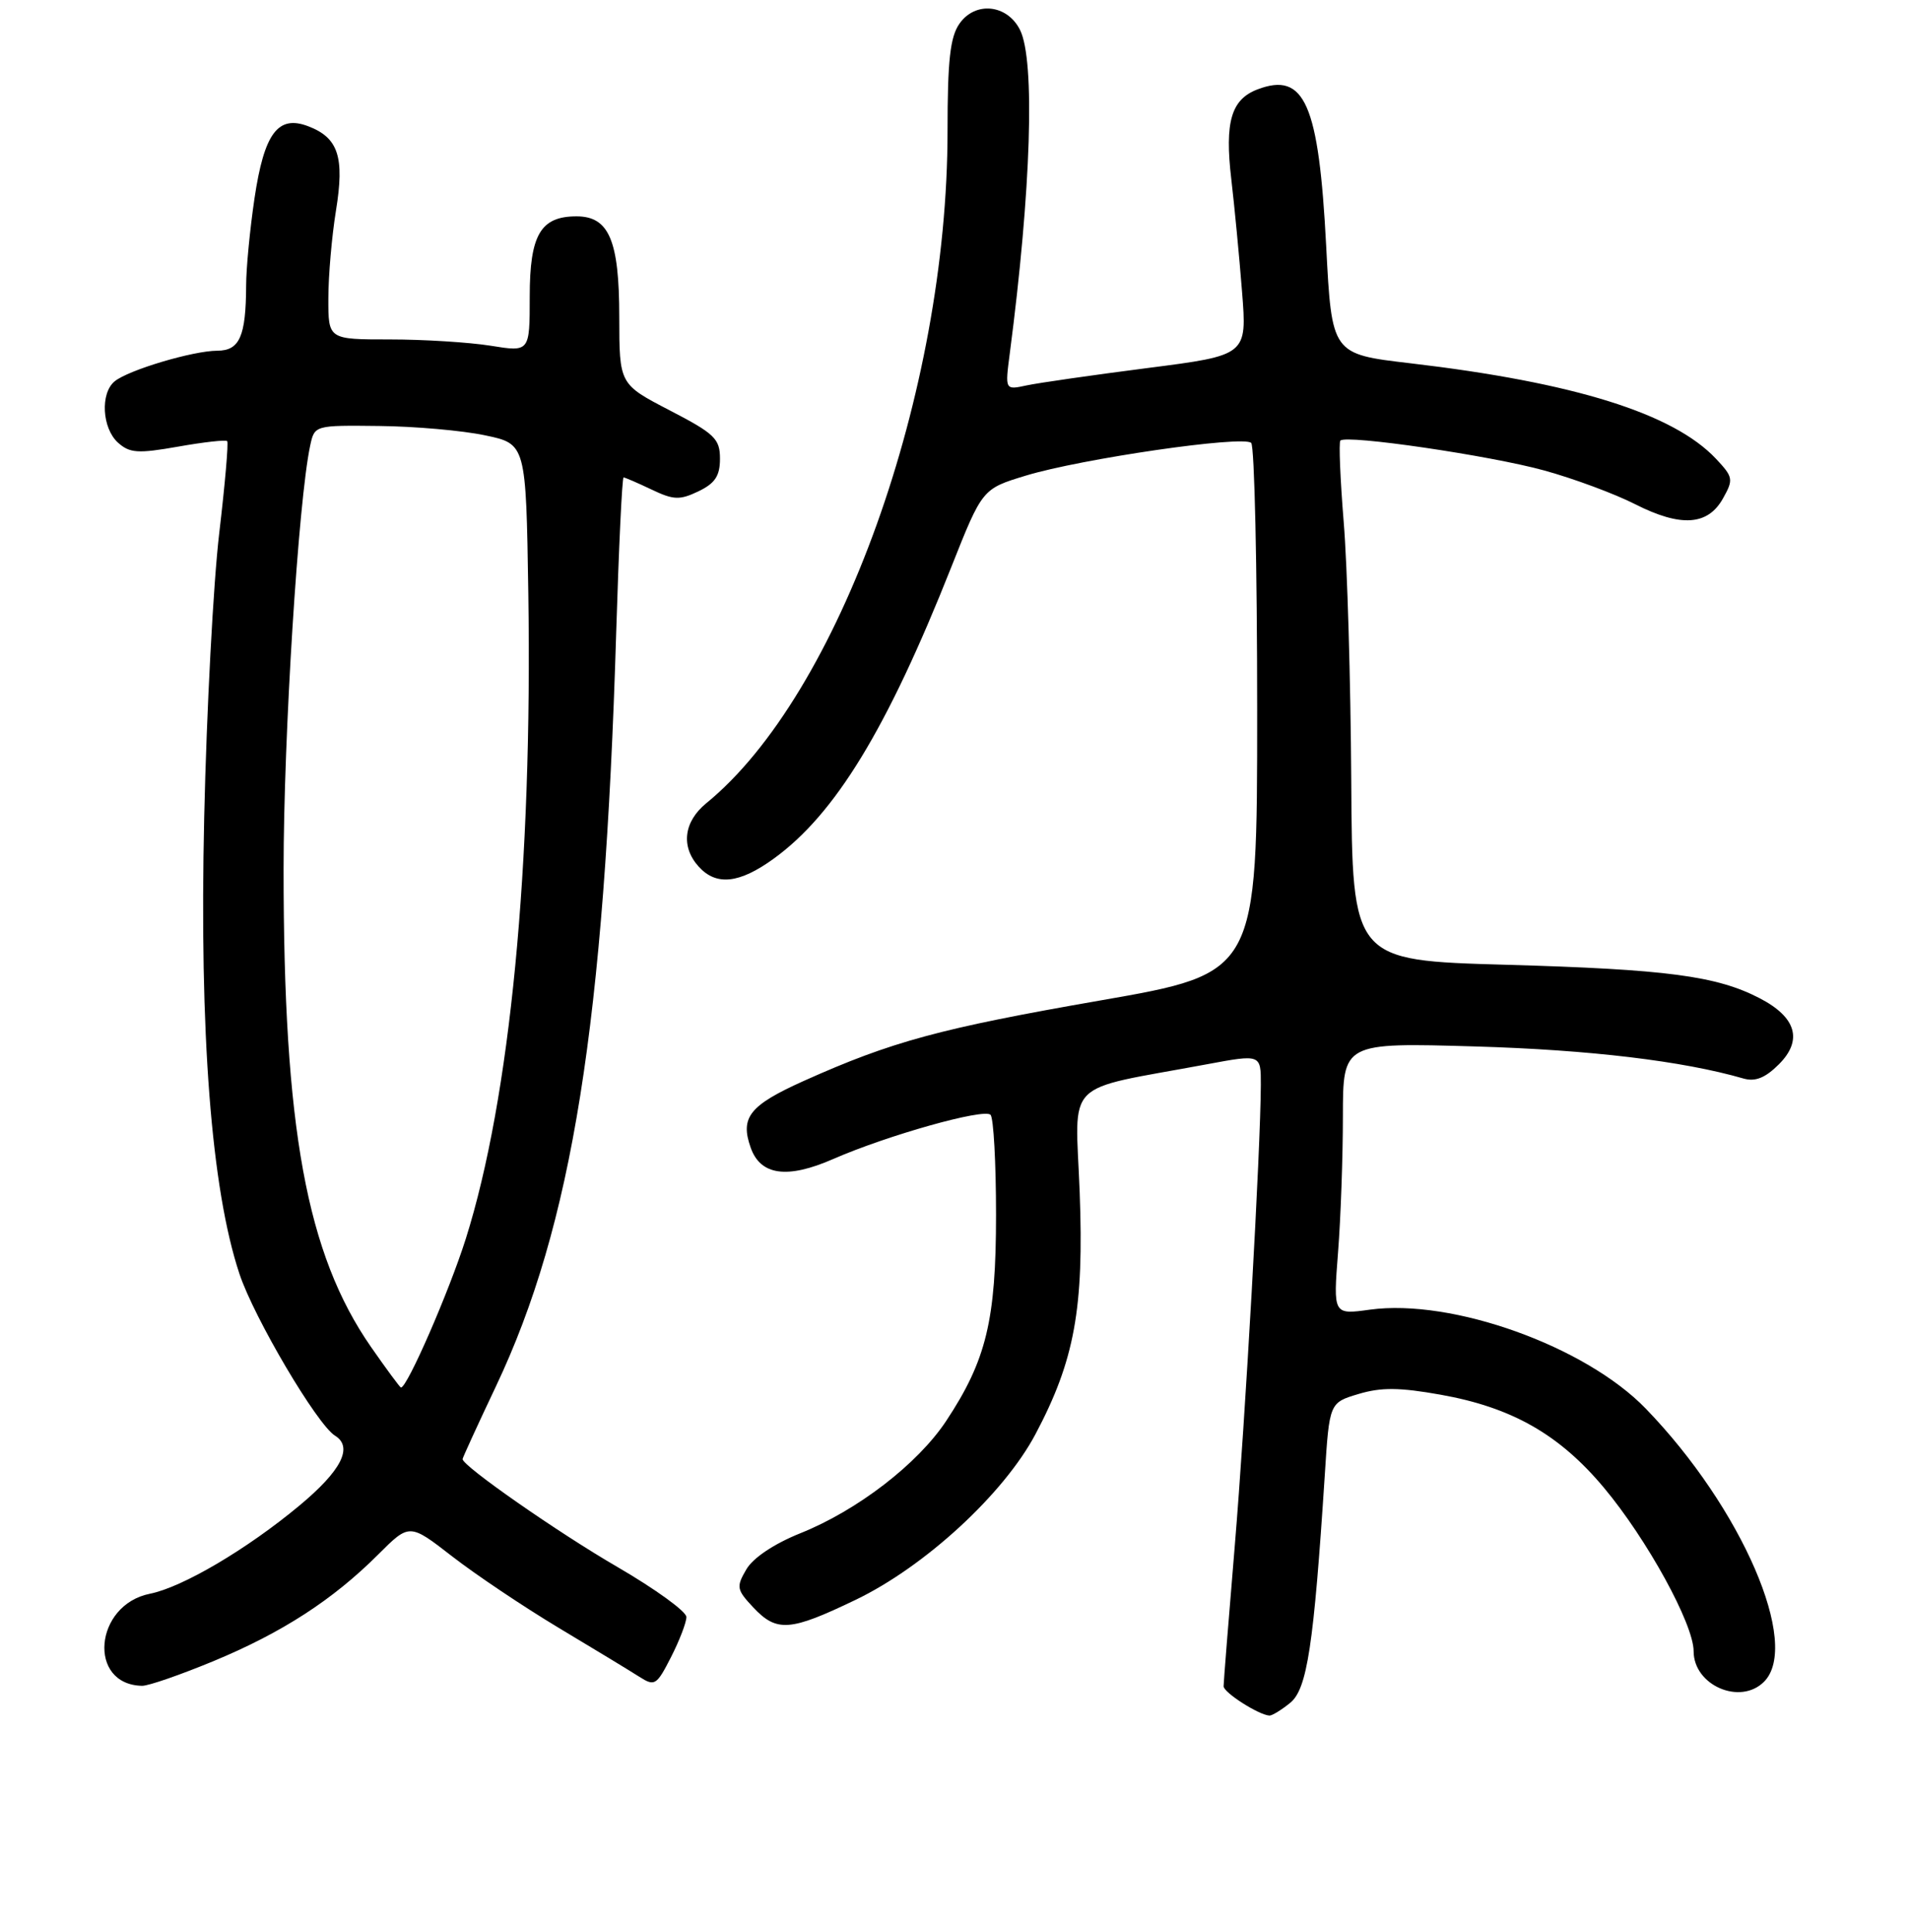 <?xml version="1.0" encoding="UTF-8" standalone="no"?>
<!DOCTYPE svg PUBLIC "-//W3C//DTD SVG 1.1//EN" "http://www.w3.org/Graphics/SVG/1.1/DTD/svg11.dtd" >
<svg xmlns="http://www.w3.org/2000/svg" xmlns:xlink="http://www.w3.org/1999/xlink" version="1.1" viewBox="0 0 256 259">
 <g >
 <path fill="currentColor"
d=" M 172.93 228.25 C 175.20 226.40 176.08 220.61 177.56 197.76 C 178.18 188.02 178.18 188.02 182.10 186.85 C 185.13 185.94 187.60 185.97 193.09 186.95 C 202.64 188.65 209.01 192.28 214.97 199.41 C 220.76 206.33 227.00 217.70 227.00 221.34 C 227.00 225.91 233.24 228.62 236.43 225.43 C 241.39 220.47 233.45 202.11 220.58 188.81 C 212.48 180.44 194.64 174.04 183.61 175.55 C 178.69 176.23 178.69 176.23 179.34 167.87 C 179.70 163.26 179.99 155.06 179.99 149.63 C 180.00 139.75 180.00 139.75 197.75 140.27 C 213.08 140.72 225.54 142.21 233.69 144.57 C 235.27 145.02 236.61 144.48 238.43 142.66 C 241.66 139.43 240.76 136.35 235.86 133.81 C 230.09 130.81 223.40 129.93 201.87 129.32 C 181.25 128.74 181.25 128.74 181.11 104.62 C 181.03 91.35 180.58 75.78 180.10 70.00 C 179.63 64.22 179.43 59.30 179.65 59.06 C 180.41 58.23 199.79 61.07 207.00 63.07 C 210.95 64.16 216.42 66.19 219.17 67.59 C 225.29 70.69 228.91 70.45 230.94 66.80 C 232.36 64.27 232.30 63.95 230.00 61.50 C 224.28 55.42 211.01 51.27 189.00 48.69 C 178.50 47.46 178.50 47.46 177.75 32.98 C 176.76 13.90 174.87 9.58 168.55 11.98 C 165.02 13.32 164.13 16.34 165.03 24.00 C 165.45 27.58 166.10 34.35 166.47 39.06 C 167.15 47.62 167.15 47.62 153.82 49.33 C 146.50 50.27 139.20 51.32 137.60 51.66 C 134.70 52.29 134.70 52.29 135.34 47.39 C 138.21 25.45 138.76 8.07 136.71 4.00 C 134.99 0.58 130.72 0.14 128.60 3.17 C 127.35 4.95 127.00 8.08 127.00 17.55 C 127.00 52.62 112.46 93.15 94.66 107.67 C 91.63 110.15 91.23 113.50 93.65 116.17 C 96.01 118.77 99.09 118.44 103.70 115.10 C 111.95 109.13 118.90 97.72 127.50 76.02 C 131.66 65.53 131.66 65.53 137.47 63.76 C 144.96 61.48 166.66 58.33 167.70 59.37 C 168.14 59.81 168.50 75.98 168.50 95.30 C 168.50 130.44 168.50 130.44 147.50 134.10 C 125.97 137.85 119.53 139.60 107.73 144.89 C 100.46 148.16 99.18 149.77 100.61 153.82 C 101.92 157.56 105.51 158.06 111.67 155.36 C 118.91 152.19 131.87 148.54 132.76 149.43 C 133.17 149.83 133.50 155.87 133.50 162.83 C 133.50 176.97 132.20 182.33 126.81 190.48 C 122.99 196.24 114.93 202.45 107.27 205.52 C 103.74 206.94 100.93 208.82 100.03 210.37 C 98.66 212.71 98.73 213.08 100.95 215.45 C 104.11 218.81 105.88 218.68 114.69 214.44 C 123.97 209.98 134.52 200.26 138.77 192.27 C 144.03 182.36 145.30 175.40 144.71 159.80 C 144.13 144.40 142.25 146.29 161.75 142.66 C 169.00 141.31 169.00 141.31 168.99 145.40 C 168.96 154.09 166.91 190.31 165.49 207.31 C 164.67 217.11 164.00 225.53 164.00 226.03 C 164.00 226.87 168.69 229.87 170.14 229.96 C 170.49 229.98 171.75 229.21 172.93 228.25 Z  M 28.64 222.65 C 37.84 218.83 44.61 214.44 50.68 208.38 C 54.88 204.18 54.88 204.18 60.59 208.61 C 63.73 211.05 70.17 215.37 74.90 218.21 C 79.63 221.04 84.49 223.99 85.69 224.76 C 87.75 226.07 88.00 225.92 89.94 222.12 C 91.07 219.90 92.00 217.48 92.00 216.75 C 92.00 216.01 87.84 213.00 82.75 210.04 C 74.77 205.41 62.00 196.51 62.00 195.58 C 62.00 195.41 64.01 191.02 66.47 185.83 C 76.69 164.26 81.01 137.17 82.59 84.75 C 82.94 73.34 83.38 64.00 83.58 64.00 C 83.77 64.00 85.46 64.73 87.33 65.62 C 90.28 67.03 91.10 67.06 93.61 65.86 C 95.84 64.79 96.50 63.79 96.50 61.49 C 96.50 58.81 95.79 58.13 89.75 55.00 C 83.01 51.50 83.01 51.50 83.00 42.47 C 83.00 32.23 81.63 29.00 77.27 29.00 C 72.45 29.00 71.00 31.48 71.00 39.75 C 71.00 47.19 71.00 47.19 65.75 46.34 C 62.86 45.88 56.79 45.50 52.25 45.50 C 44.00 45.50 44.00 45.50 44.01 40.00 C 44.01 36.98 44.47 31.68 45.03 28.23 C 46.20 21.04 45.35 18.46 41.30 16.92 C 37.25 15.38 35.41 17.86 34.11 26.59 C 33.50 30.71 32.99 35.98 32.99 38.29 C 32.96 45.09 32.12 47.00 29.13 47.01 C 25.85 47.02 17.18 49.61 15.36 51.12 C 13.42 52.72 13.68 57.40 15.81 59.33 C 17.38 60.74 18.47 60.82 23.86 59.87 C 27.29 59.26 30.26 58.93 30.45 59.13 C 30.64 59.34 30.16 64.90 29.38 71.50 C 28.60 78.10 27.69 95.20 27.37 109.50 C 26.71 138.56 28.31 159.36 32.09 170.74 C 34.04 176.63 42.50 190.96 44.90 192.44 C 47.37 193.97 45.76 197.13 40.12 201.82 C 33.09 207.67 24.46 212.76 20.09 213.63 C 12.62 215.13 11.70 225.82 19.04 225.97 C 19.88 225.99 24.20 224.49 28.64 222.65 Z  M 49.72 180.54 C 41.08 168.09 38.00 151.23 38.01 116.51 C 38.01 98.66 39.99 67.12 41.57 59.75 C 42.16 57.00 42.16 57.00 50.83 57.10 C 55.60 57.15 61.98 57.71 65.00 58.35 C 70.50 59.50 70.50 59.50 70.81 79.50 C 71.37 116.19 68.37 147.19 62.44 166.02 C 60.21 173.09 54.57 186.03 53.74 185.99 C 53.61 185.98 51.80 183.53 49.72 180.54 Z "/>
</g>
</svg>